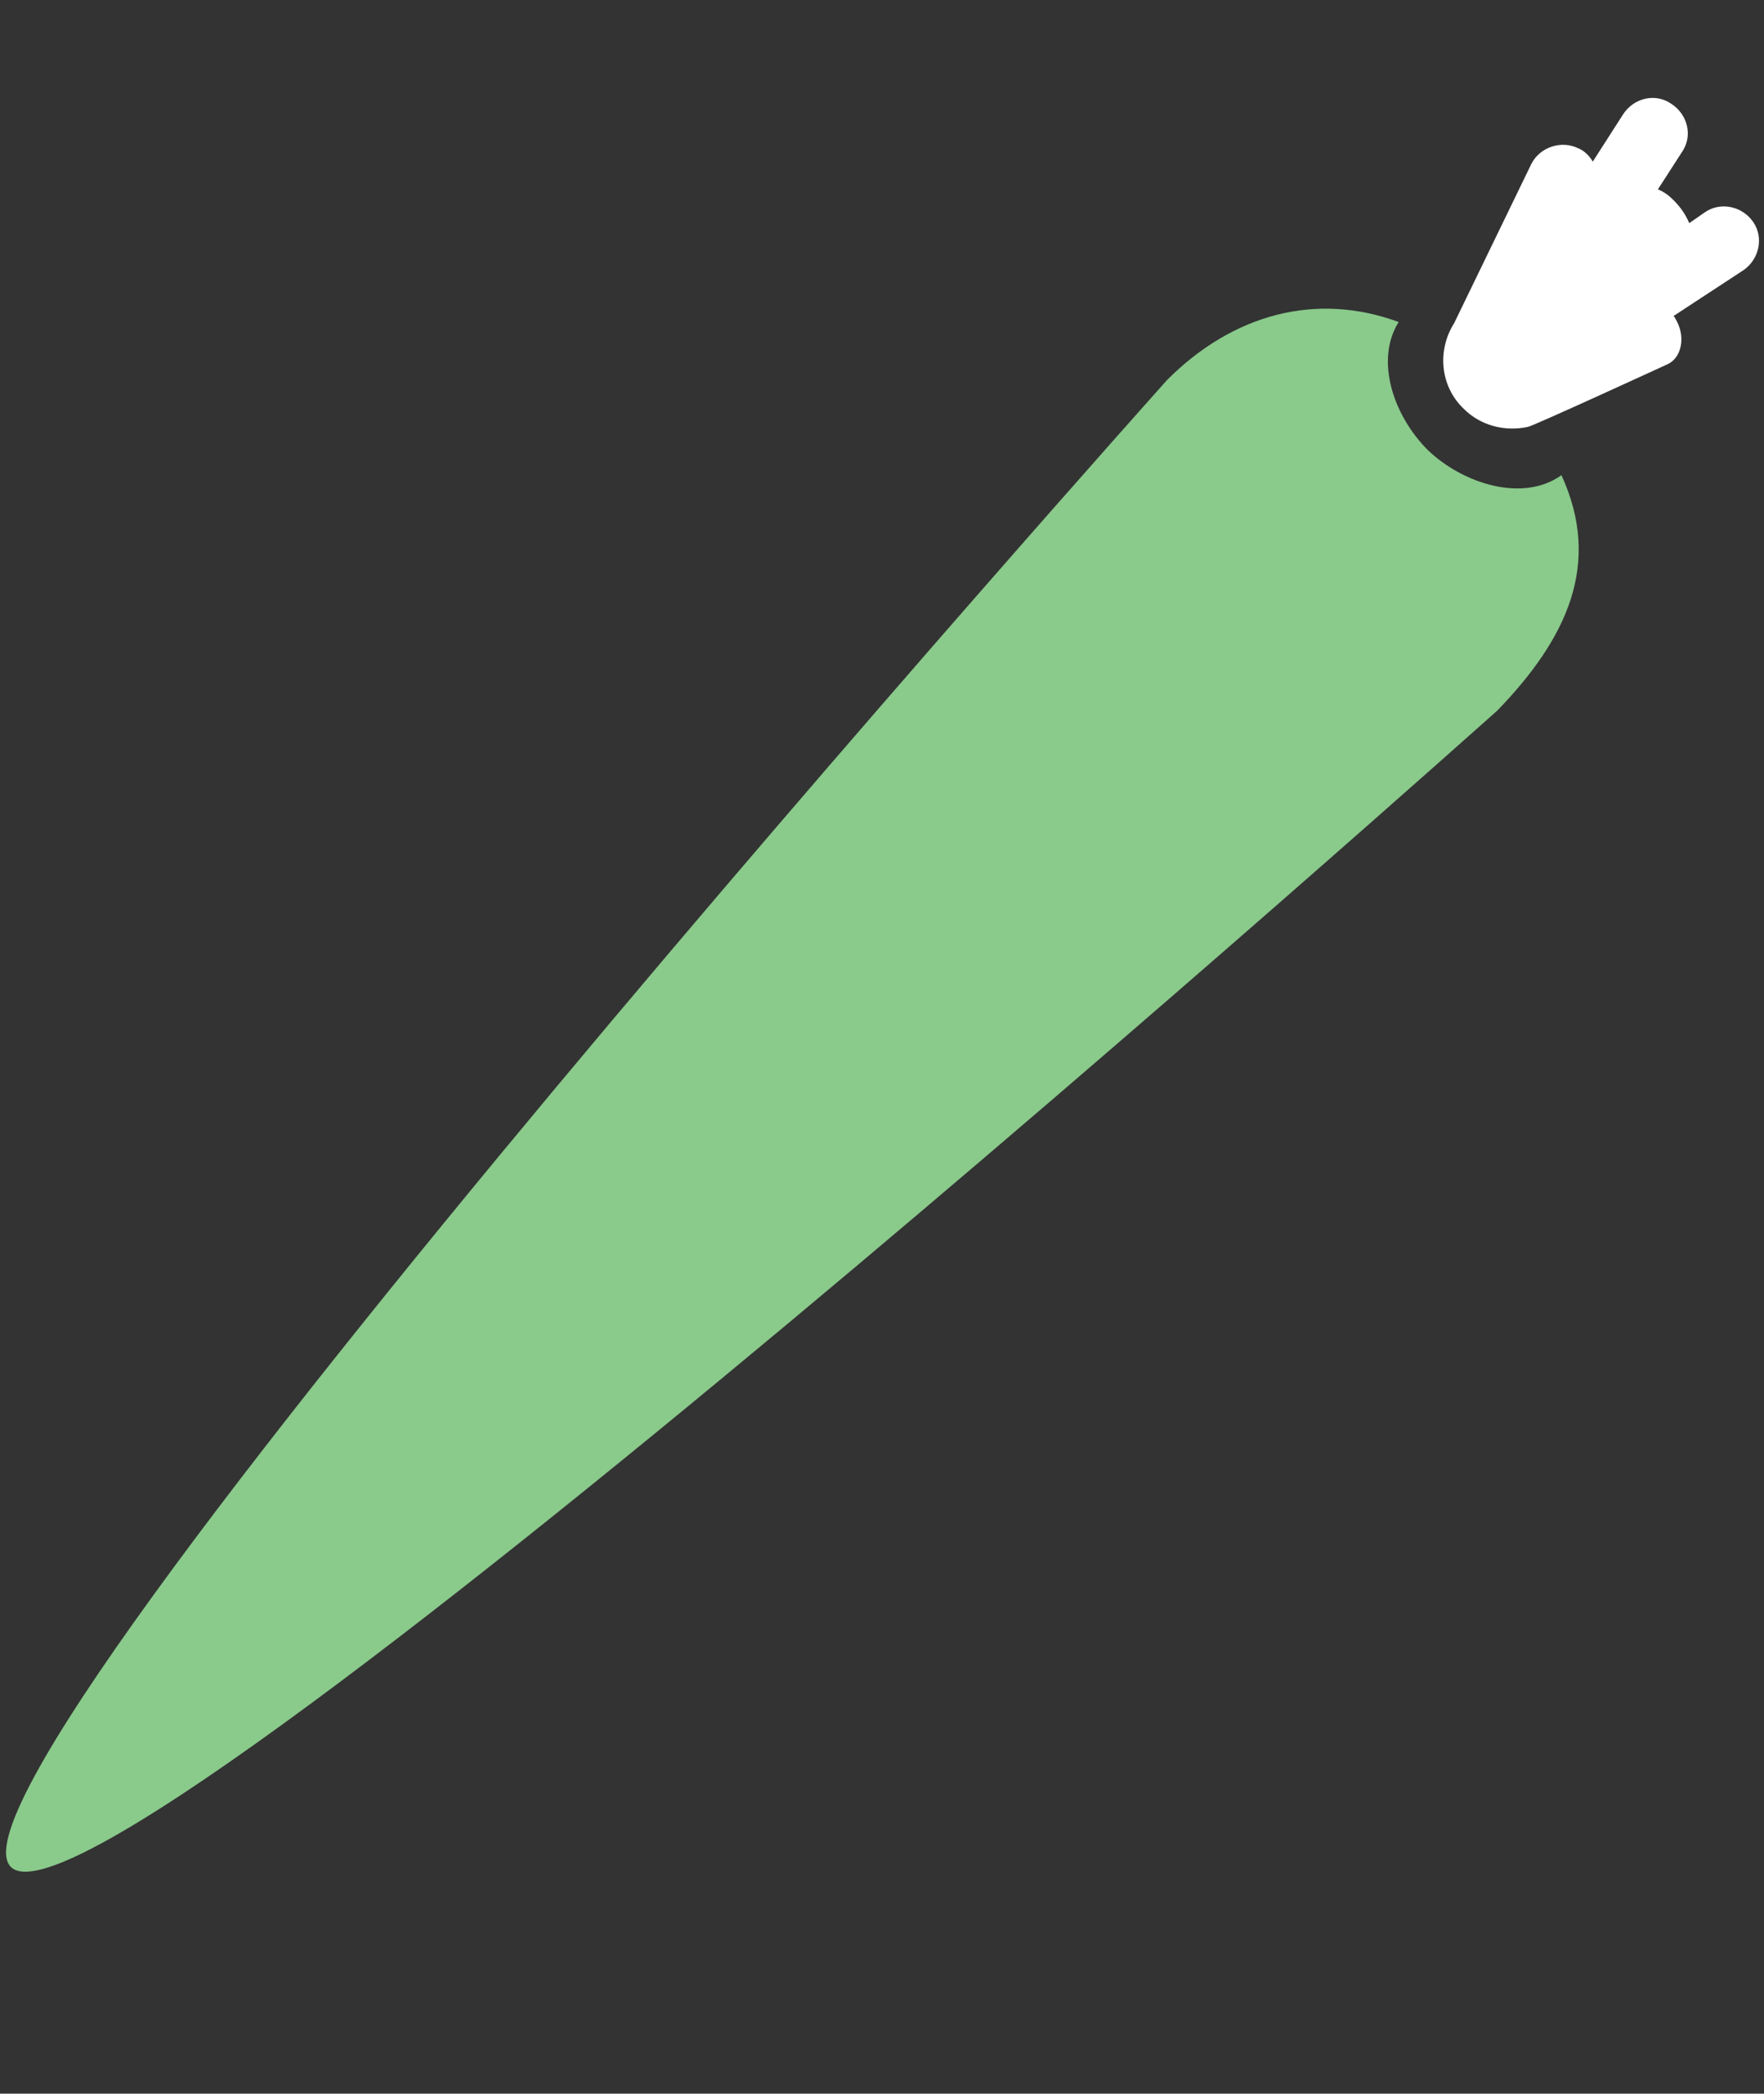 <?xml version="1.0" encoding="utf-8"?>
<!-- Generator: Adobe Illustrator 19.0.0, SVG Export Plug-In . SVG Version: 6.00 Build 0)  -->
<svg version="1.1" xmlns="http://www.w3.org/2000/svg" xmlns:xlink="http://www.w3.org/1999/xlink" x="0px" y="0px"
	 viewBox="0 0 146.3 173.6" style="enable-background:new 0 0 146.3 173.6;" xml:space="preserve">
<rect x="0" y="0" width="146.3" height="173.6" fill="#333333" stroke="none"/>
<style type="text/css">
	.st0{display:none;}
	.st1{display:inline;fill:#8ACA8B;}
	.st2{display:inline;fill:#FFFFFF;}
	.st3{fill:#8ACA8B;}
	.st4{fill:#FFFFFF;}
	.st5{display:inline;}
</style>
<g id="Layer_1" class="st0">
	<path id="XMLID_29_" class="st1" d="M115.1,1.2c-15.4-3.9-25,3.8-32.4,35.1c-2.8,11.8-4.1,23-4,32.6c-2.8-0.5-5.7-0.7-8.6-0.7
		c-2.8,0-5.5,0.2-8.1,0.6c0.1-9.6-1.2-20.8-4-32.5C50.4,5.1,40.9-2.7,25.5,1.2C11.7,4.8,8.8,15,16.3,46.3C20,62.1,25.8,75.7,32,85.1
		c-4.8,5.2-8.6,11.5-11,18.4c0,0.1-0.1,0.3-0.1,0.4c-0.2,0.6-0.4,1.2-0.6,1.8c-0.1,0.4-0.2,0.8-0.4,1.3c-0.1,0.3-0.2,0.7-0.3,1
		c-0.2,0.7-0.3,1.4-0.5,2.1c0,0.1,0,0.2-0.1,0.3c-0.7,3.4-1,6.8-1,10.4c0,0,0,0,0,0c0,0,0,0.1,0,0.1c0,29,23.2,52.5,51.9,52.5
		c18,0,33.9-9.3,43.2-23.4c5.7-8.3,9-18.4,9-29.3c0-13.6-5.2-26-13.8-35.3c6.3-9.4,12.1-23.1,15.9-39C131.8,15,128.9,4.8,115.1,1.2z
		 M30.5,64.4c-10.2-27.2-15.2-50.6-2.4-53.9C45.2,6.1,49.3,30.6,53.5,57c0.7,4.6,0.8,9.3,1.6,13.5c-6.5,2-12.4,5.2-17.6,9.4
		C35.1,74.9,32.7,70.2,30.5,64.4z M55.3,118.3c-4.2,0-7.7-3.4-7.7-7.7c0-4.2,3.4-7.7,7.7-7.7s7.7,3.4,7.7,7.7
		C63,114.8,59.6,118.3,55.3,118.3z M85.3,118.3c-4.2,0-7.7-3.4-7.7-7.7c0-4.2,3.4-7.7,7.7-7.7c4.2,0,7.7,3.4,7.7,7.7
		C92.9,114.8,89.5,118.3,85.3,118.3z M110.2,64.4C108,70.3,105.5,75,103,80c-4-3.3-8.1-5.7-12.7-7.6c-1.6-0.7-3.2-1.3-4.8-1.8
		c0.9-4.2,0.9-9,1.7-13.6c4.2-26.4,8.3-51,25.4-46.5C125.4,13.8,120.3,37.2,110.2,64.4z"/>
	<path id="XMLID_28_" class="st2" d="M90.9,135.4c-2.5,4.5-5.8,18.8-17.3,10.7c-1-0.7-2.3-2-2.1-3.7c0.1-0.8,0.4-3.1,1.4-4.1
		c0.7-0.7,2-1,2.8-3.7c0.7-2.3,1.3-3.9-1.9-3.9c-1.2,0-5.8,0-7,0c-3.2,0-2.6,1.6-1.9,3.9c0.8,2.7,2.1,3,2.8,3.7
		c1.5,1.4,1.3,3.3,1.4,4.1c0.2,1.7-1.1,3-2.1,3.7c-11.4,8.1-14.8-6.2-17.3-10.7c-0.3-0.5-2.7-1.8-1.9,1.5
		c3.8,15.6,14.9,14.1,18.1,12.2c1.9-1.1,3.3-2,4.4-3.7c1.1,1.7,2.5,2.6,4.4,3.7c3.2,1.9,14.3,3.4,18.1-12.2
		C93.6,133.6,91.2,134.9,90.9,135.4z"/>
</g>
<g id="Layer_2">
	<g id="XMLID_15_">
		<g id="XMLID_17_">
			<path id="XMLID_18_" class="st3" d="M129.5,39.4c-3.2,2.3-8.2,0.7-11.1-2.1c-2.8-2.8-4.4-7.4-2.4-10.6
				c-6.8-2.5-13.7-0.7-19.2,4.8c0,0-103.5,115.7-95.9,123.3c7.6,7.6,123.3-95.9,123.3-95.9C129.9,53,132.9,46.8,129.5,39.4z"/>
		</g>
		<path id="XMLID_16_" class="st4" d="M139.1,26.7c-0.1-0.2-0.2-0.4-0.3-0.5l5.8-3.8c1.3-0.9,1.7-2.7,0.8-4c-0.9-1.3-2.7-1.7-4-0.8
			l-1.3,0.9c-0.3-0.7-0.7-1.3-1.3-1.9c-0.4-0.4-0.8-0.7-1.3-0.9l2-3.1c0.9-1.3,0.5-3.1-0.9-4c-1.3-0.9-3.1-0.5-4,0.9l-2.5,3.9
			c-0.3-0.5-0.7-0.9-1.2-1.1c-1.4-0.7-3.2-0.1-3.9,1.3l-6.4,13.2c-1.4,2.2-1.2,5.2,0.8,7.1c1.4,1.4,3.4,1.9,5.3,1.5
			c0.3,0,11.6-5.2,11.6-5.2C139.4,29.7,139.8,28.1,139.1,26.7z"/>
	</g>
</g>
<g id="Layer_3" class="st0">
	<g id="XMLID_43_" class="st5">
		<path id="XMLID_44_" class="st3" d="M38.3,96.4l15.7-10.8l15.7,10.8l15.7-10.8l15.7,10.8L117,85.6l4.9,3.4
			c-0.1-4.6-0.7-9.2-1.6-13.8l-3.2,2.2l-15.7-10.8L85.5,77.4L69.8,66.5L54.1,77.4L38.3,66.5L22.6,77.4l-2.4-1.7
			c-0.8,4.1-1.3,8.3-1.4,12.5l3.9-2.7L38.3,96.4z M100.9,76.3c3.1,0,5.6,2.5,5.6,5.6c0,3.1-2.5,5.6-5.6,5.6c-3.1,0-5.6-2.5-5.6-5.6
			C95.4,78.8,97.9,76.3,100.9,76.3z M69.8,76.3c3.1,0,5.6,2.5,5.6,5.6c0,3.1-2.5,5.6-5.6,5.6c-3.1,0-5.6-2.5-5.6-5.6
			C64.2,78.8,66.7,76.3,69.8,76.3z M38.3,76.3c3.1,0,5.6,2.5,5.6,5.6c0,3.1-2.5,5.6-5.6,5.6c-3.1,0-5.6-2.5-5.6-5.6
			C32.8,78.8,35.3,76.3,38.3,76.3z"/>
	</g>
	<path id="XMLID_42_" class="st2" d="M101.3,104.1L85.6,93.2l-15.7,10.8L54.1,93.2l-15.7,10.8L22.6,93.2l-3.9,2.7c0,2.2,0,4.5,0,5.2
		c2.2,29,23.1,51.6,51.6,51.6c28.5,0,50.3-22.6,51.6-51.6c0-0.7,0-2.6,0-4.5l-4.9-3.4L101.3,104.1z"/>
	<path id="XMLID_41_" class="st2" d="M38.3,58.9l15.7,10.8l15.7-10.8l15.7,10.8l15.7-10.8L117,69.7l1.9-1.3
		c-8-28.6-30.1-52.3-48.6-52.3c-19.9,0-41.4,24-48.9,52.8l1.1,0.8L38.3,58.9z"/>
</g>
</svg>
